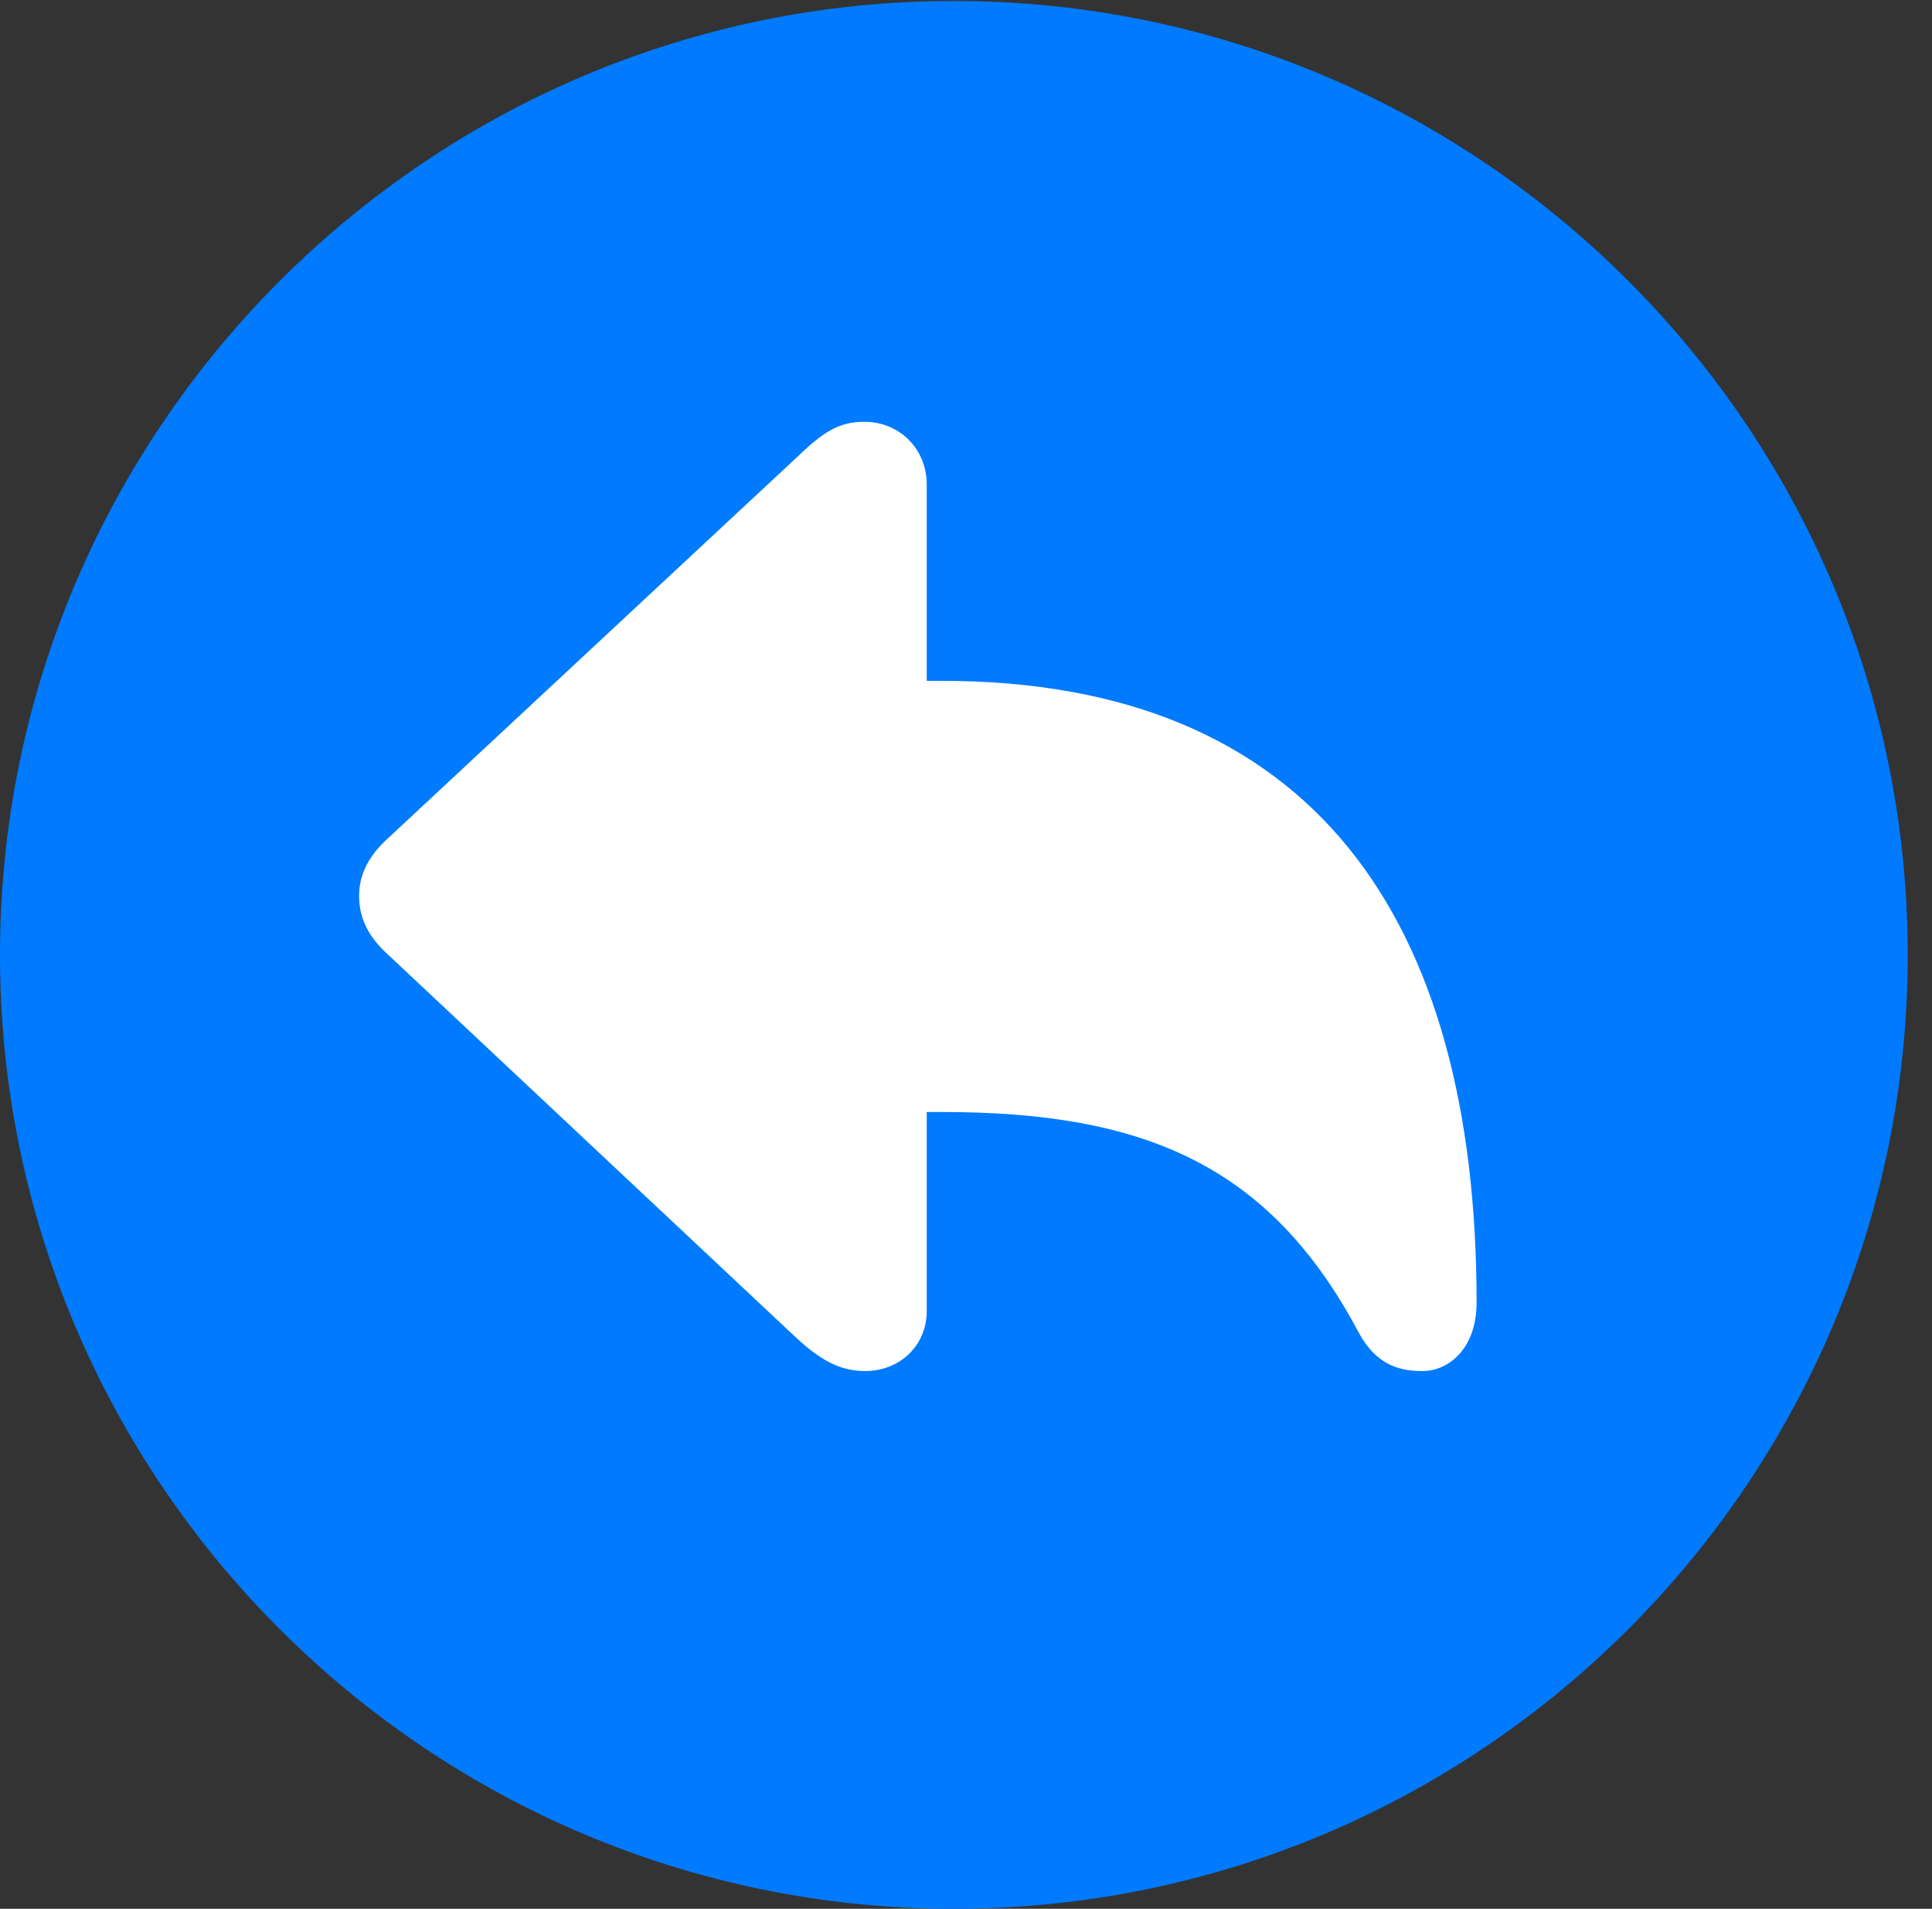 <?xml version="1.0" encoding="UTF-8"?>
<!--Generator: Apple Native CoreSVG 326-->
<!DOCTYPE svg
PUBLIC "-//W3C//DTD SVG 1.1//EN"
       "http://www.w3.org/Graphics/SVG/1.1/DTD/svg11.dtd">
<svg version="1.1" xmlns="http://www.w3.org/2000/svg" xmlns:xlink="http://www.w3.org/1999/xlink" viewBox="0 0 28.246 27.904">
 <rect x="0" y="0" width="28.246" height="27.904" fill="#333333" stroke="none"/>
 <g>
  <rect height="27.904" opacity="0" width="28.246" x="0" y="0"/>
  <path d="M13.945 27.904C21.643 27.904 27.891 21.656 27.891 13.959C27.891 6.275 21.643 0.014 13.945 0.014C6.262 0.014 0 6.275 0 13.959C0 21.656 6.262 27.904 13.945 27.904Z" fill="#007aff"/>
  <path d="M12.646 20.043C12.277 20.043 11.99 19.879 11.635 19.551L5.633 13.918C5.346 13.645 5.25 13.371 5.25 13.098C5.25 12.838 5.346 12.565 5.633 12.291L11.635 6.699C12.031 6.316 12.264 6.166 12.633 6.166C13.166 6.166 13.549 6.576 13.549 7.082L13.549 9.953L13.768 9.953C19.195 9.953 21.588 13.426 21.588 19.045C21.588 19.701 21.191 20.043 20.795 20.043C20.467 20.043 20.125 19.961 19.865 19.482C18.553 17.008 16.693 16.256 13.768 16.256L13.549 16.256L13.549 19.168C13.549 19.66 13.166 20.043 12.646 20.043Z" fill="white"/>
 </g>
</svg>
